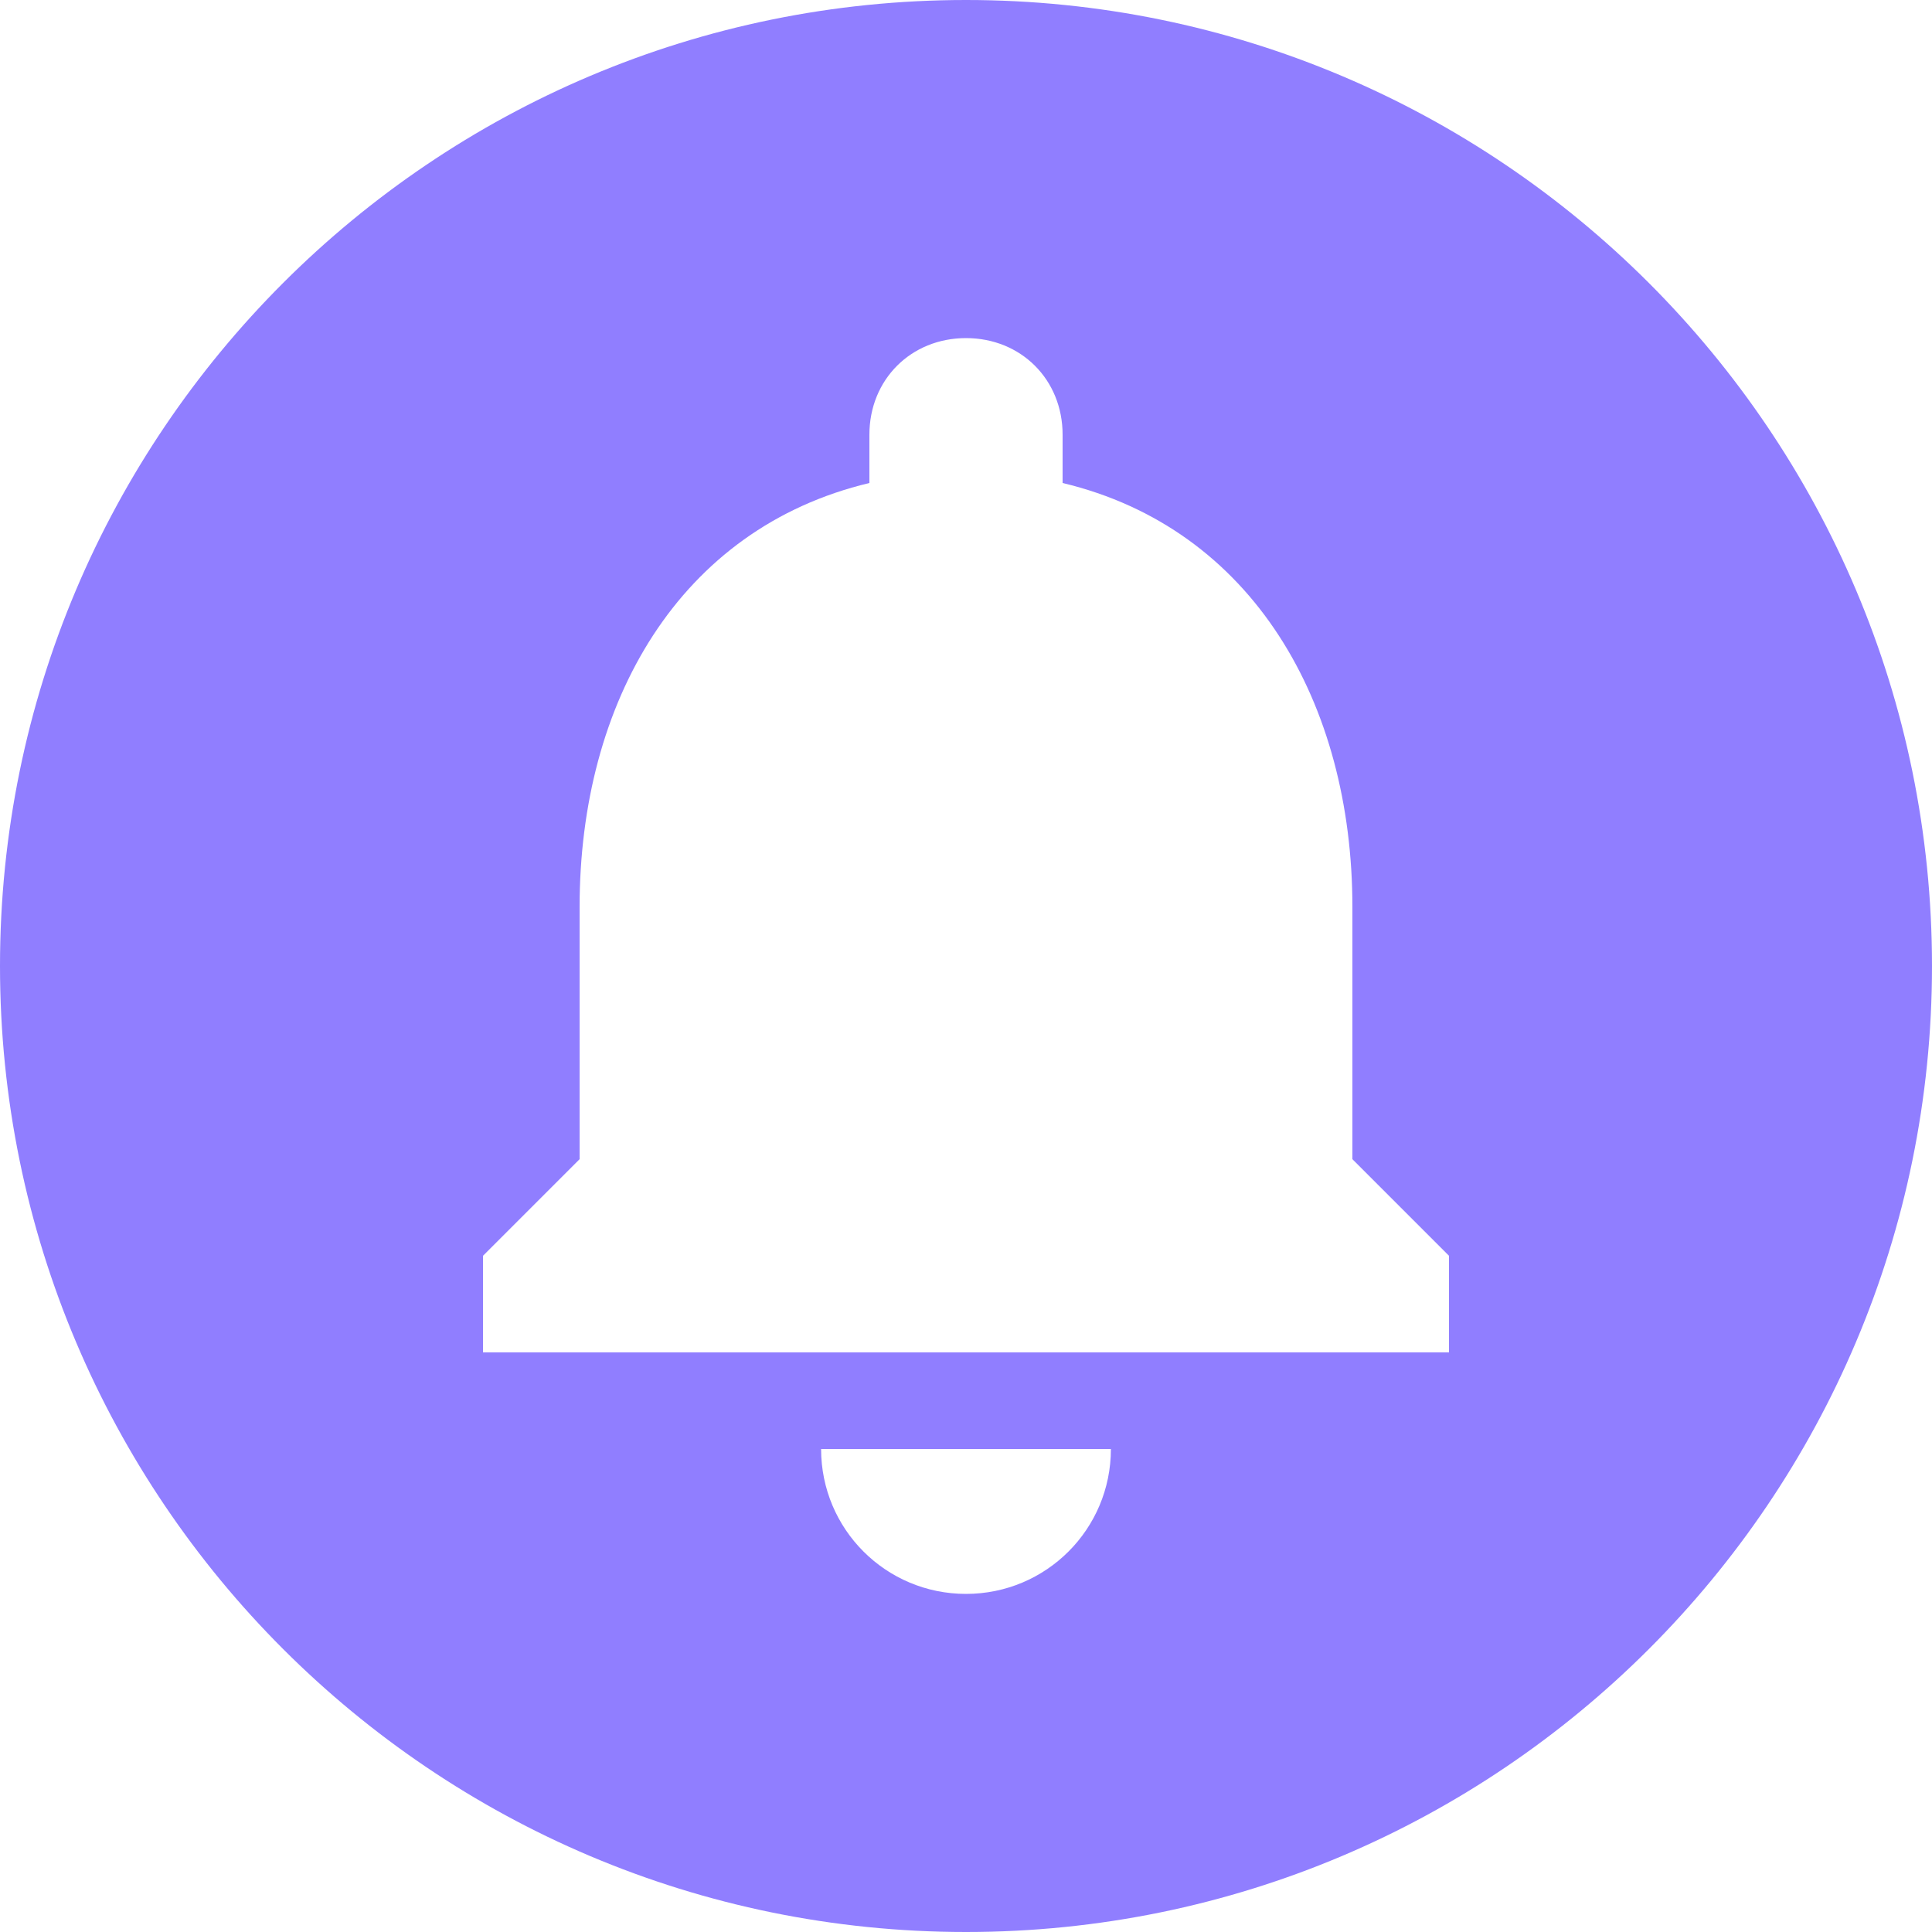 <svg width="24" height="24" viewBox="0 0 24 24" fill="none" xmlns="http://www.w3.org/2000/svg">
<path d="M12 0C5.376 0 0 5.376 0 12C0 18.624 5.376 24 12 24C18.624 24 24 18.624 24 12C24 5.376 18.624 0 12 0ZM12 19.8C11.004 19.8 10.2 18.996 10.2 18H13.8C13.8 18.996 12.996 19.8 12 19.8ZM18 16.8H6V15.6L7.2 14.4V11.268C7.2 8.724 8.436 6.564 10.8 6V5.4C10.8 4.716 11.316 4.2 12 4.2C12.684 4.2 13.2 4.716 13.2 5.4V6C15.564 6.564 16.8 8.736 16.8 11.268V14.4L18 15.6V16.8Z" fill="#907EFF"/>
</svg>
